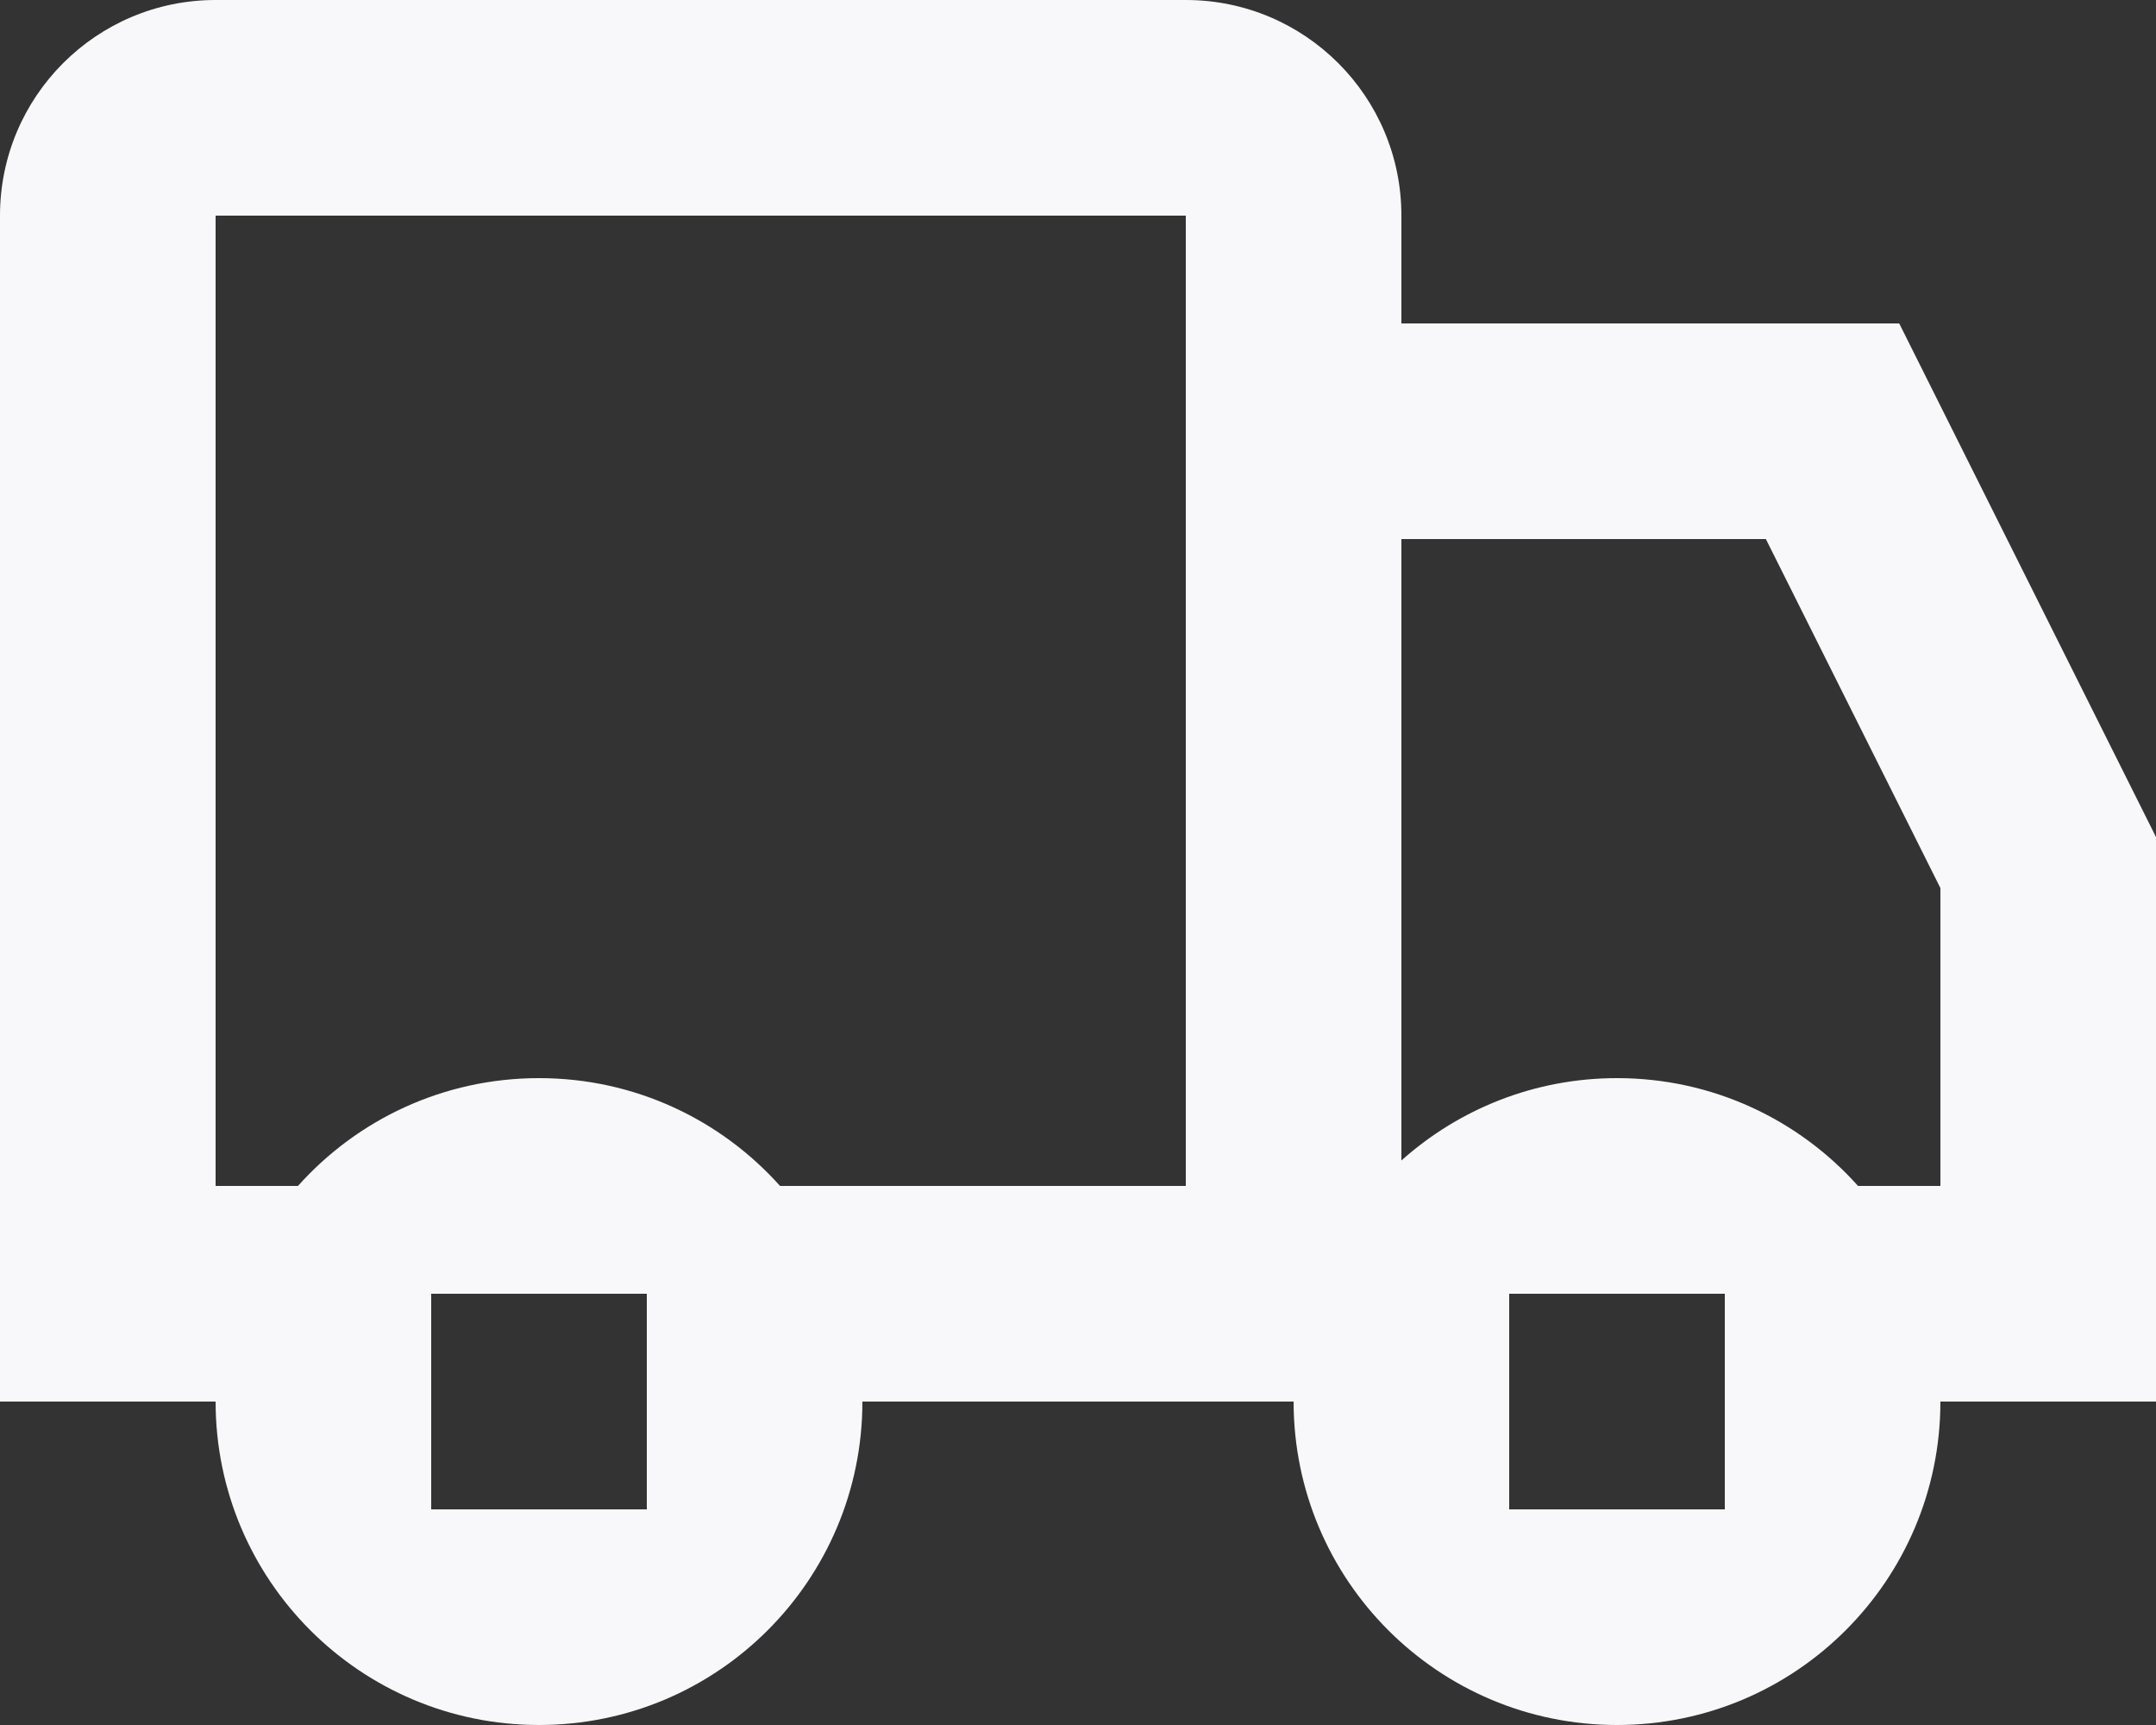 <?xml version="1.0" encoding="UTF-8"?>
<svg width="20px" height="16px" viewBox="0 0 20 16" version="1.1" xmlns="http://www.w3.org/2000/svg" xmlns:xlink="http://www.w3.org/1999/xlink">
    <rect x="0" y="0" width="20" height="16" fill="#333333" stroke="none"/>
    <!-- Generator: Sketch 58 (84663) - https://sketch.com -->
    <title>color</title>
    <desc>Created with Sketch.</desc>
    <g id="Updated-Site" stroke="none" stroke-width="1" fill="none" fill-rule="evenodd">
        <g id="About" transform="translate(-800, -1666)" fill="#F8F8FA">
            <g id="Company-statements" transform="translate(-2, 1233)">
                <g id="Group-7" transform="translate(109, 189)">
                    <g id="Drive" transform="translate(683, 220)">
                        <g transform="translate(0, 12)" id="00-General-/-01-Icons-/-02-Common-/-17-Flag">
                            <g transform="translate(8, 8)">
                                <path d="M13,4 C14.105,4 15,4.895 15,6 L15,7 L19.618,7 L22,11.764 L22,17 L20,17 C20,18.657 18.657,20 17,20 C15.343,20 14,18.657 14,17 L10,17 C10,18.657 8.657,20 7,20 C5.343,20 4,18.657 4,17 L2,17 L2,6 C2,4.895 2.895,4 4,4 L13,4 Z M7,16 C6.816,16 6.483,16 6,16 C6,16.483 6,16.816 6,17 C6,17.184 6,17.517 6,18 C6.483,18 6.816,18 7,18 C7.184,18 7.517,18 8,18 C8,17.517 8,17.184 8,17 C8,16.816 8,16.483 8,16 C7.517,16 7.184,16 7,16 Z M17,16 C16.83,16 16.497,16 16,16 L16,17 C16,17.184 16,17.517 16,18 C16.483,18 16.816,18 17,18 C17.184,18 17.517,18 18,18 C18,17.517 18,17.184 18,17 C18,16.816 18,16.483 18,16 C17.517,16 17.184,16 17,16 Z M13,6 L4,6 L4,15 L4.764,15 C5.313,14.386 6.111,14 7,14 C7.889,14 8.687,14.386 9.236,15 L13,15 L13,6 Z M18.381,9 L15,9 L15,14.764 C15.531,14.289 16.232,14 17,14 C17.889,14 18.687,14.386 19.236,15 L20,15 L20,12.237 L18.381,9 Z" id="color"></path>
                            </g>
                        </g>
                    </g>
                </g>
            </g>
        </g>
    </g>
</svg>
